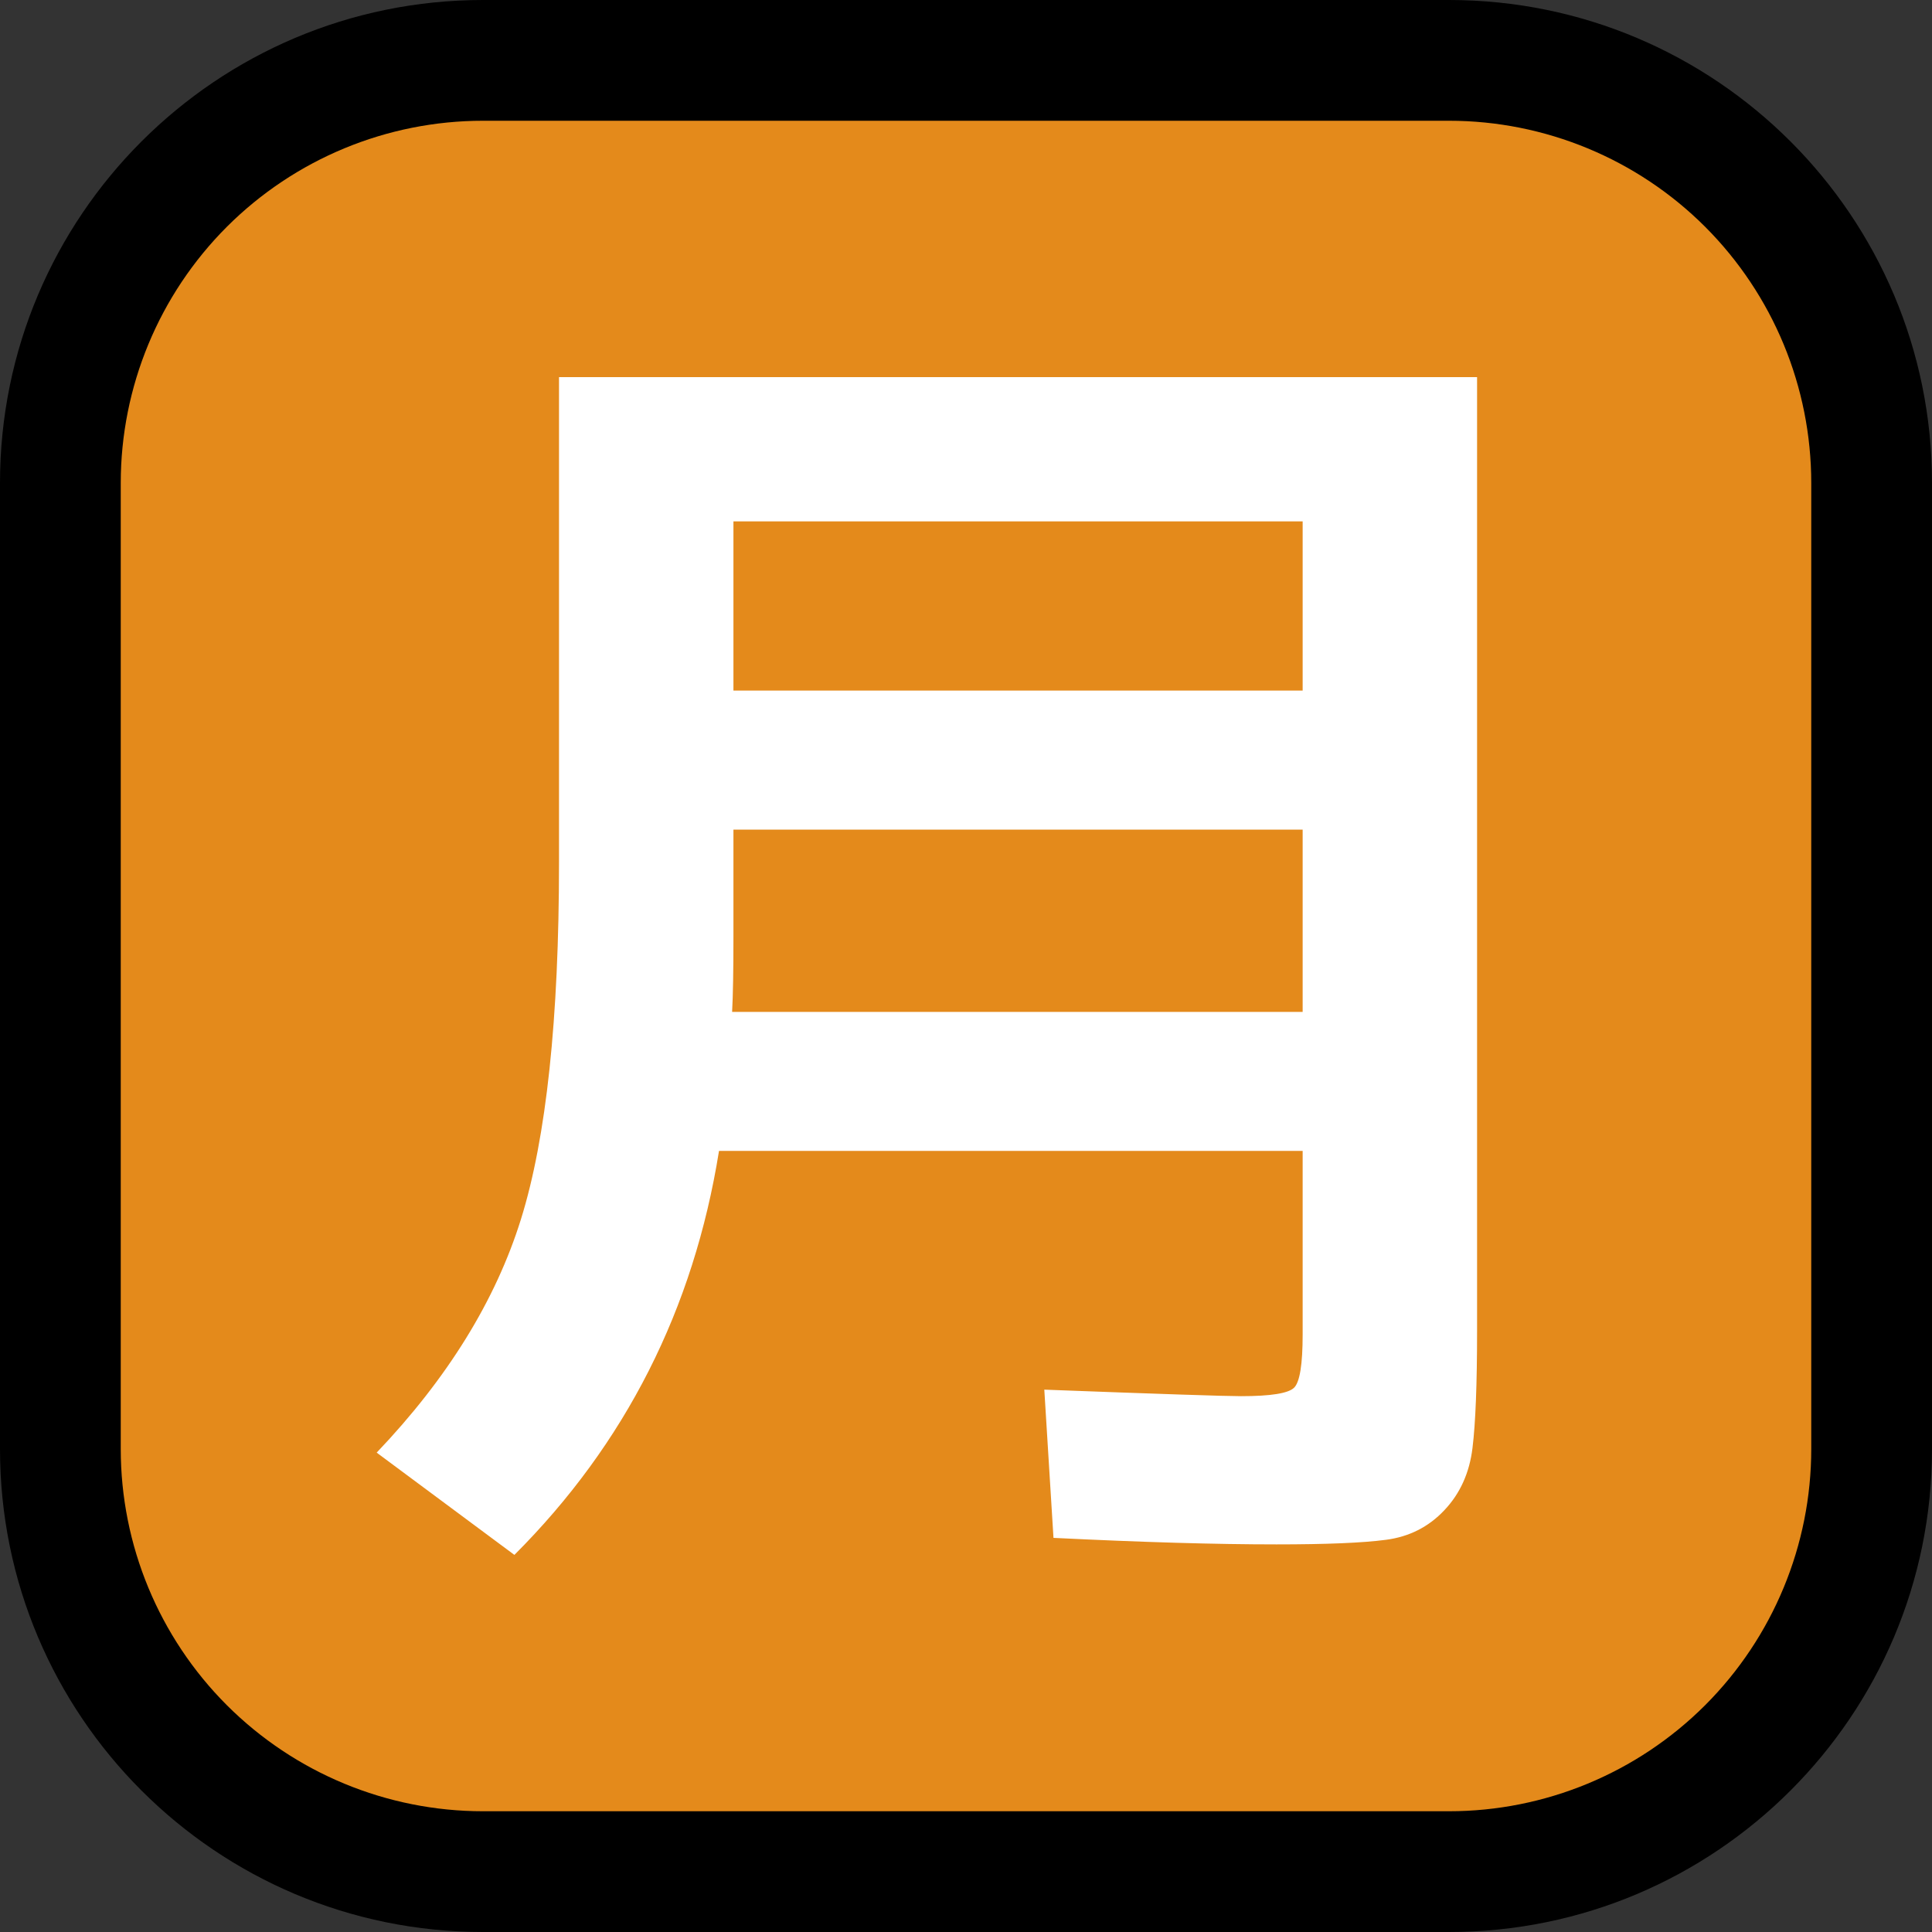 <?xml version="1.0" encoding="UTF-8" standalone="no"?><!DOCTYPE svg PUBLIC "-//W3C//DTD SVG 1.1//EN" "http://www.w3.org/Graphics/SVG/1.1/DTD/svg11.dtd"><svg width="100%" height="100%" viewBox="0 0 32 32" version="1.1" xmlns="http://www.w3.org/2000/svg" xmlns:xlink="http://www.w3.org/1999/xlink" xml:space="preserve" style="fill-rule:evenodd;clip-rule:evenodd;stroke-linejoin:round;stroke-miterlimit:1.414;">
<rect x="0" y="0" width="32" height="32" fill="#333333" stroke="none"/>
<rect id="month" x="0" y="0" width="32" height="32" style="fill:none;"/><clipPath id="_clip1"><rect x="0" y="0" width="32" height="32"/></clipPath><g clip-path="url(#_clip1)"><g id="outline"><path d="M32,8c0,-4.418 -3.582,-8 -8,-8c-4.887,0 -11.113,0 -16,0c-4.418,0 -8,3.582 -8,8c0,4.887 0,11.113 0,16c0,4.418 3.582,8 8,8c4.887,0 11.113,0 16,0c4.418,0 8,-3.582 8,-8c0,-4.887 0,-11.113 0,-16Z"/></g><g id="emoji"><path d="M30,8c0,-1.591 -0.632,-3.117 -1.757,-4.243c-1.126,-1.125 -2.652,-1.757 -4.243,-1.757c-4.724,0 -11.276,0 -16,0c-1.591,0 -3.117,0.632 -4.243,1.757c-1.125,1.126 -1.757,2.652 -1.757,4.243c0,4.724 0,11.276 0,16c0,1.591 0.632,3.117 1.757,4.243c1.126,1.125 2.652,1.757 4.243,1.757c4.724,0 11.276,0 16,0c1.591,0 3.117,-0.632 4.243,-1.757c1.125,-1.126 1.757,-2.652 1.757,-4.243c0,-4.724 0,-11.276 0,-16Z" style="fill:#e48a1b;"/><path d="M8.52,25.754l-2.281,-1.694c1.173,-1.231 1.97,-2.52 2.39,-3.867c0.42,-1.347 0.63,-3.317 0.63,-5.909l0,-8.038l15.206,0l0,15.793c0,0.884 -0.025,1.532 -0.076,1.945c-0.05,0.412 -0.206,0.756 -0.467,1.031c-0.26,0.276 -0.583,0.439 -0.966,0.489c-0.384,0.051 -0.989,0.076 -1.814,0.076c-1,0 -2.231,-0.036 -3.693,-0.108l-0.152,-2.455c1.911,0.072 2.997,0.108 3.258,0.108c0.493,0 0.786,-0.047 0.88,-0.141c0.094,-0.094 0.141,-0.387 0.141,-0.88l0,-3.041l-9.667,0c-0.42,2.621 -1.55,4.852 -3.389,6.691Zm3.628,-14.316l9.428,0l0,-2.802l-9.428,0l0,2.802Zm0,2.303l0,1.781c0,0.55 -0.007,0.963 -0.022,1.238l9.45,0l0,-3.019l-9.428,0Z" style="fill:#fff;fill-rule:nonzero;"/></g></g></svg>